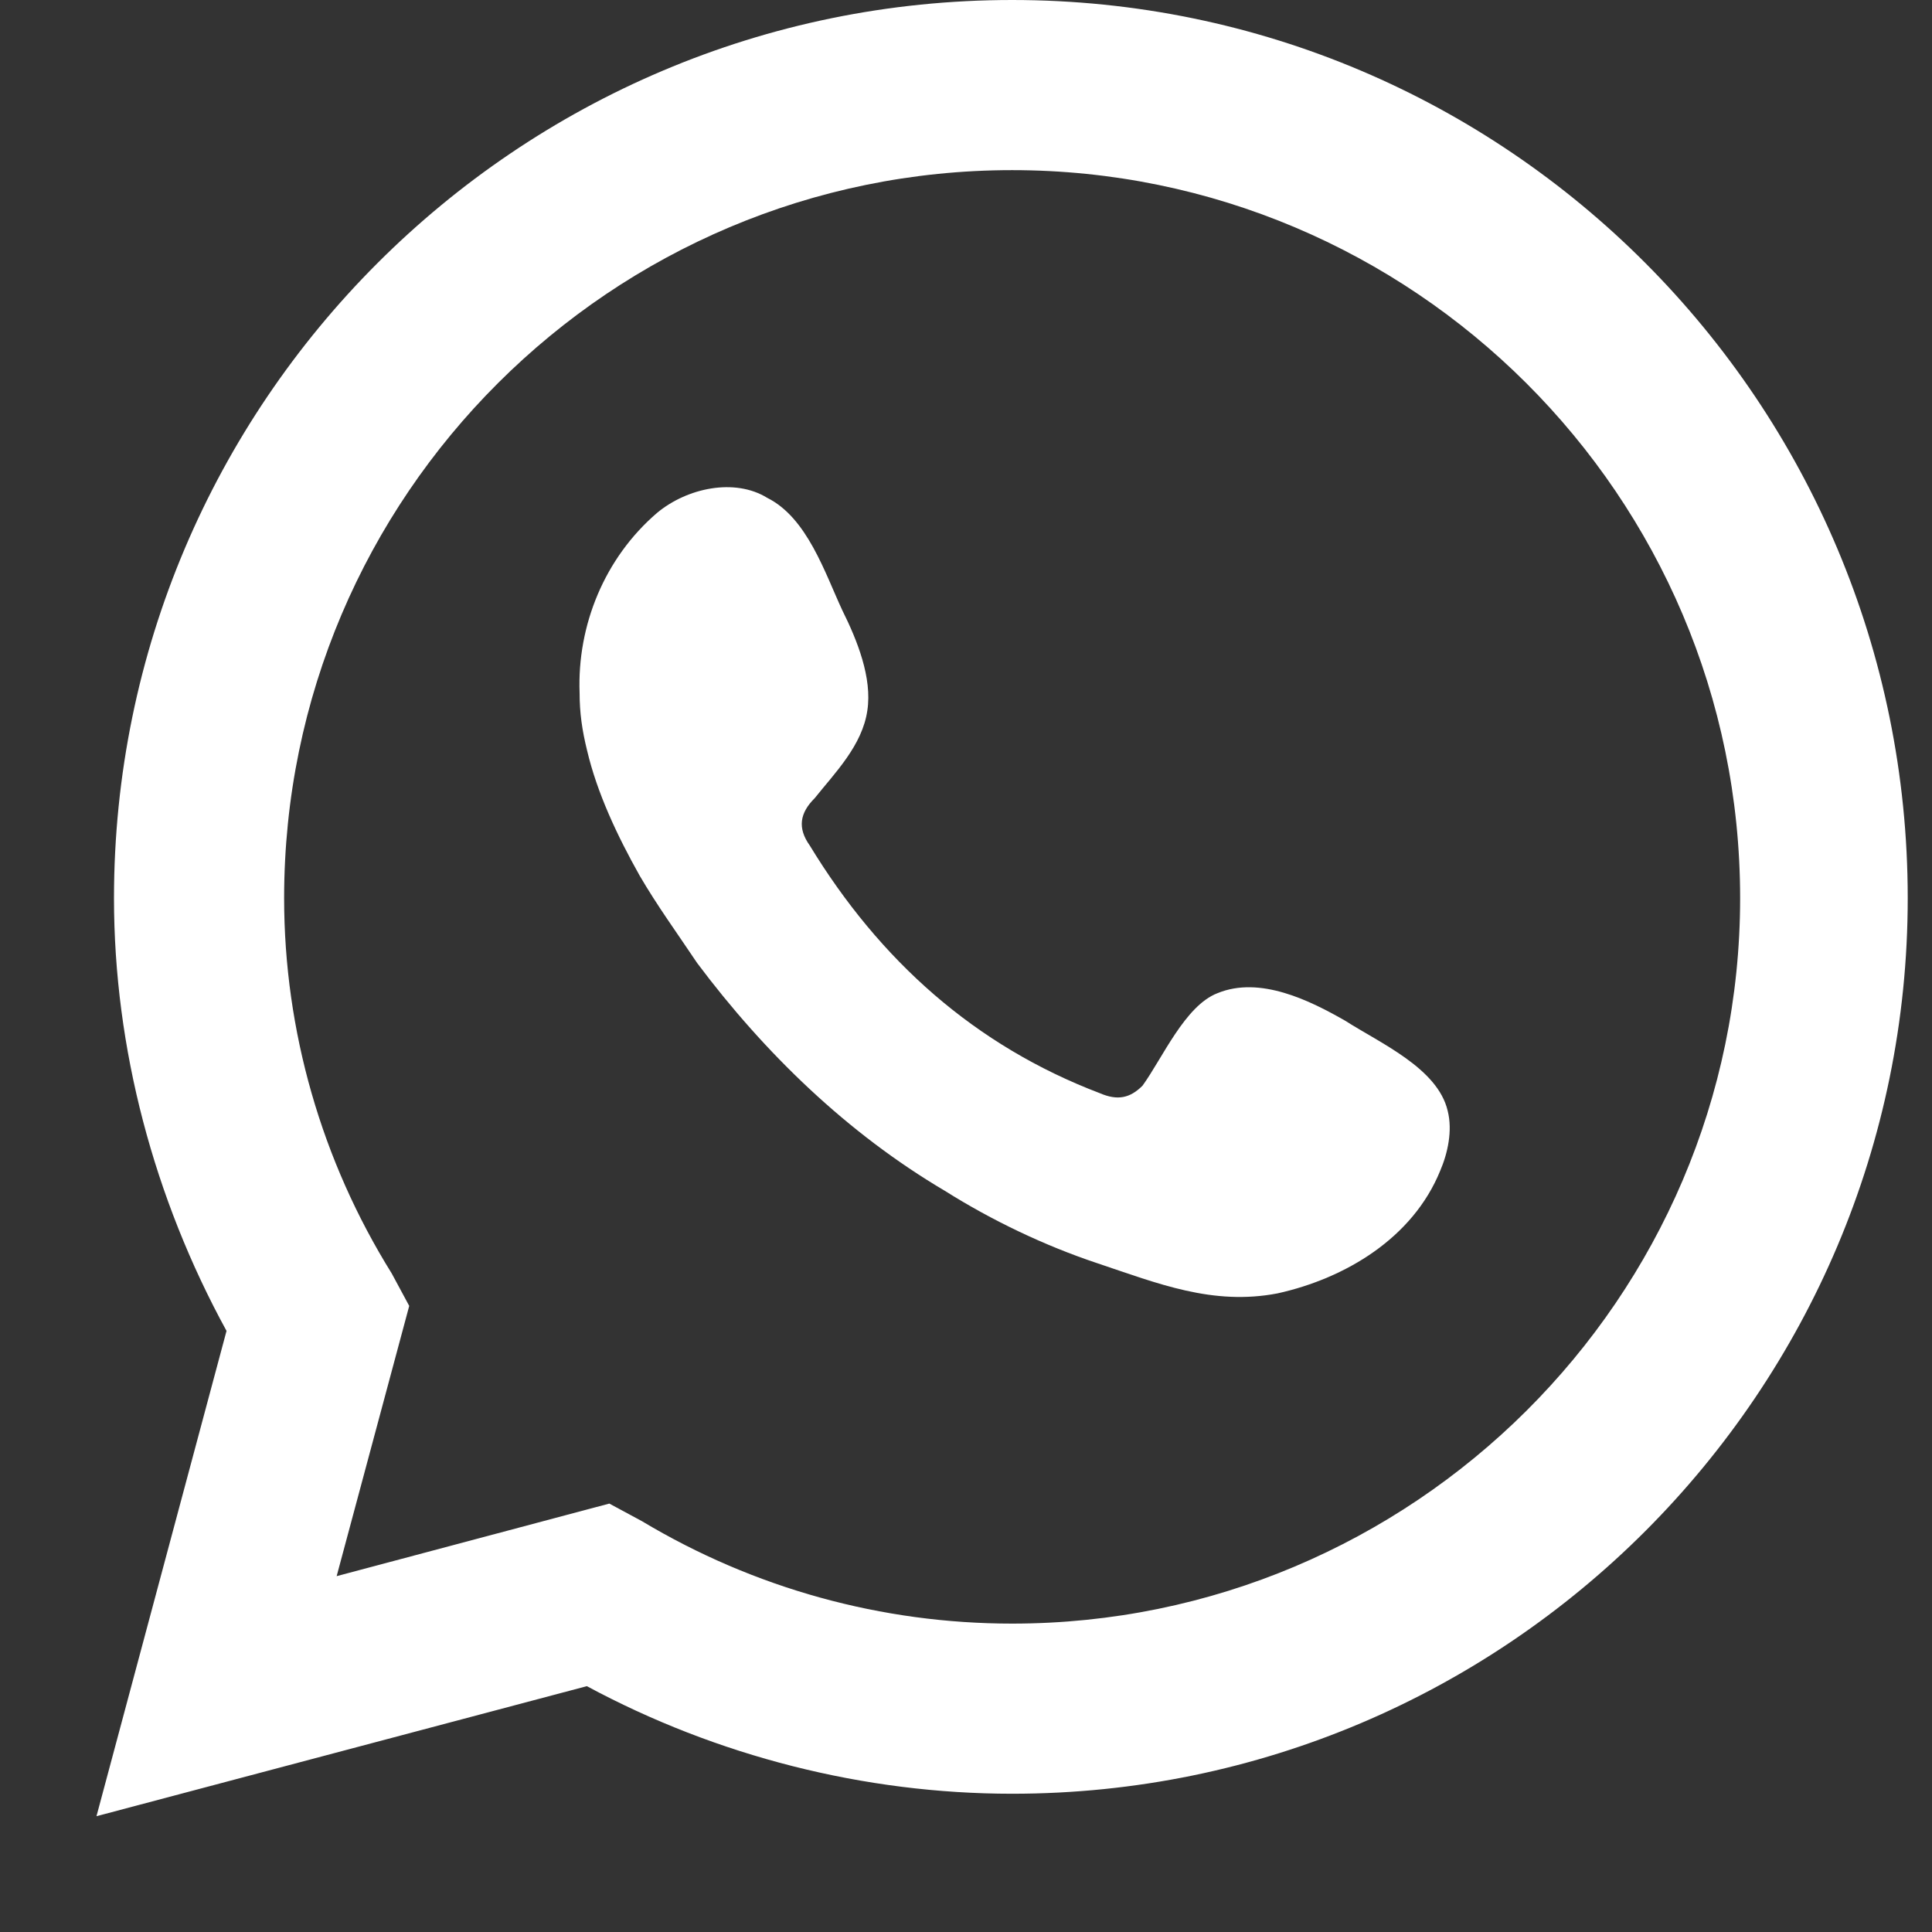 <svg width="16" height="16" viewBox="0 0 16 16" fill="none" xmlns="http://www.w3.org/2000/svg">
<rect x="0" y="0" width="16" height="16" fill="#333333" stroke="none"/>
<path d="M5.046 12.452L5.315 12.597C6.248 13.156 7.304 13.446 8.382 13.446C11.697 13.446 14.411 10.753 14.411 7.438C14.411 4.102 11.697 1.409 8.382 1.409C5.067 1.409 2.353 4.102 2.353 7.438C2.353 8.536 2.663 9.613 3.244 10.546L3.389 10.815L2.788 13.053L5.046 12.452ZM0.799 15.041L1.876 11.022C1.275 9.924 0.944 8.681 0.944 7.438C0.944 3.336 4.279 0 8.382 0C12.484 0 15.799 3.336 15.799 7.438C15.799 11.519 12.484 14.855 8.382 14.855C7.159 14.855 5.937 14.544 4.86 13.964L0.799 15.041Z" fill="white"/>
<path fill-rule="evenodd" clip-rule="evenodd" d="M11.14 8.453C10.85 8.287 10.435 8.08 10.083 8.225C9.814 8.328 9.627 8.763 9.462 8.991C9.358 9.095 9.255 9.116 9.11 9.054C8.074 8.66 7.286 7.955 6.706 7.002C6.603 6.857 6.623 6.733 6.748 6.609C6.913 6.402 7.141 6.174 7.183 5.884C7.224 5.614 7.1 5.304 6.976 5.055C6.831 4.744 6.685 4.288 6.354 4.123C6.085 3.957 5.691 4.04 5.442 4.247C5.007 4.62 4.779 5.179 4.8 5.739C4.8 5.904 4.821 6.049 4.862 6.215C4.945 6.567 5.111 6.92 5.297 7.251C5.442 7.5 5.608 7.728 5.774 7.976C6.333 8.722 7.017 9.385 7.825 9.862C8.219 10.11 8.654 10.317 9.089 10.462C9.586 10.628 10.042 10.815 10.581 10.711C11.14 10.587 11.699 10.255 11.927 9.696C11.989 9.551 12.031 9.364 11.989 9.199C11.906 8.846 11.43 8.639 11.14 8.453Z" fill="white"/>
</svg>
